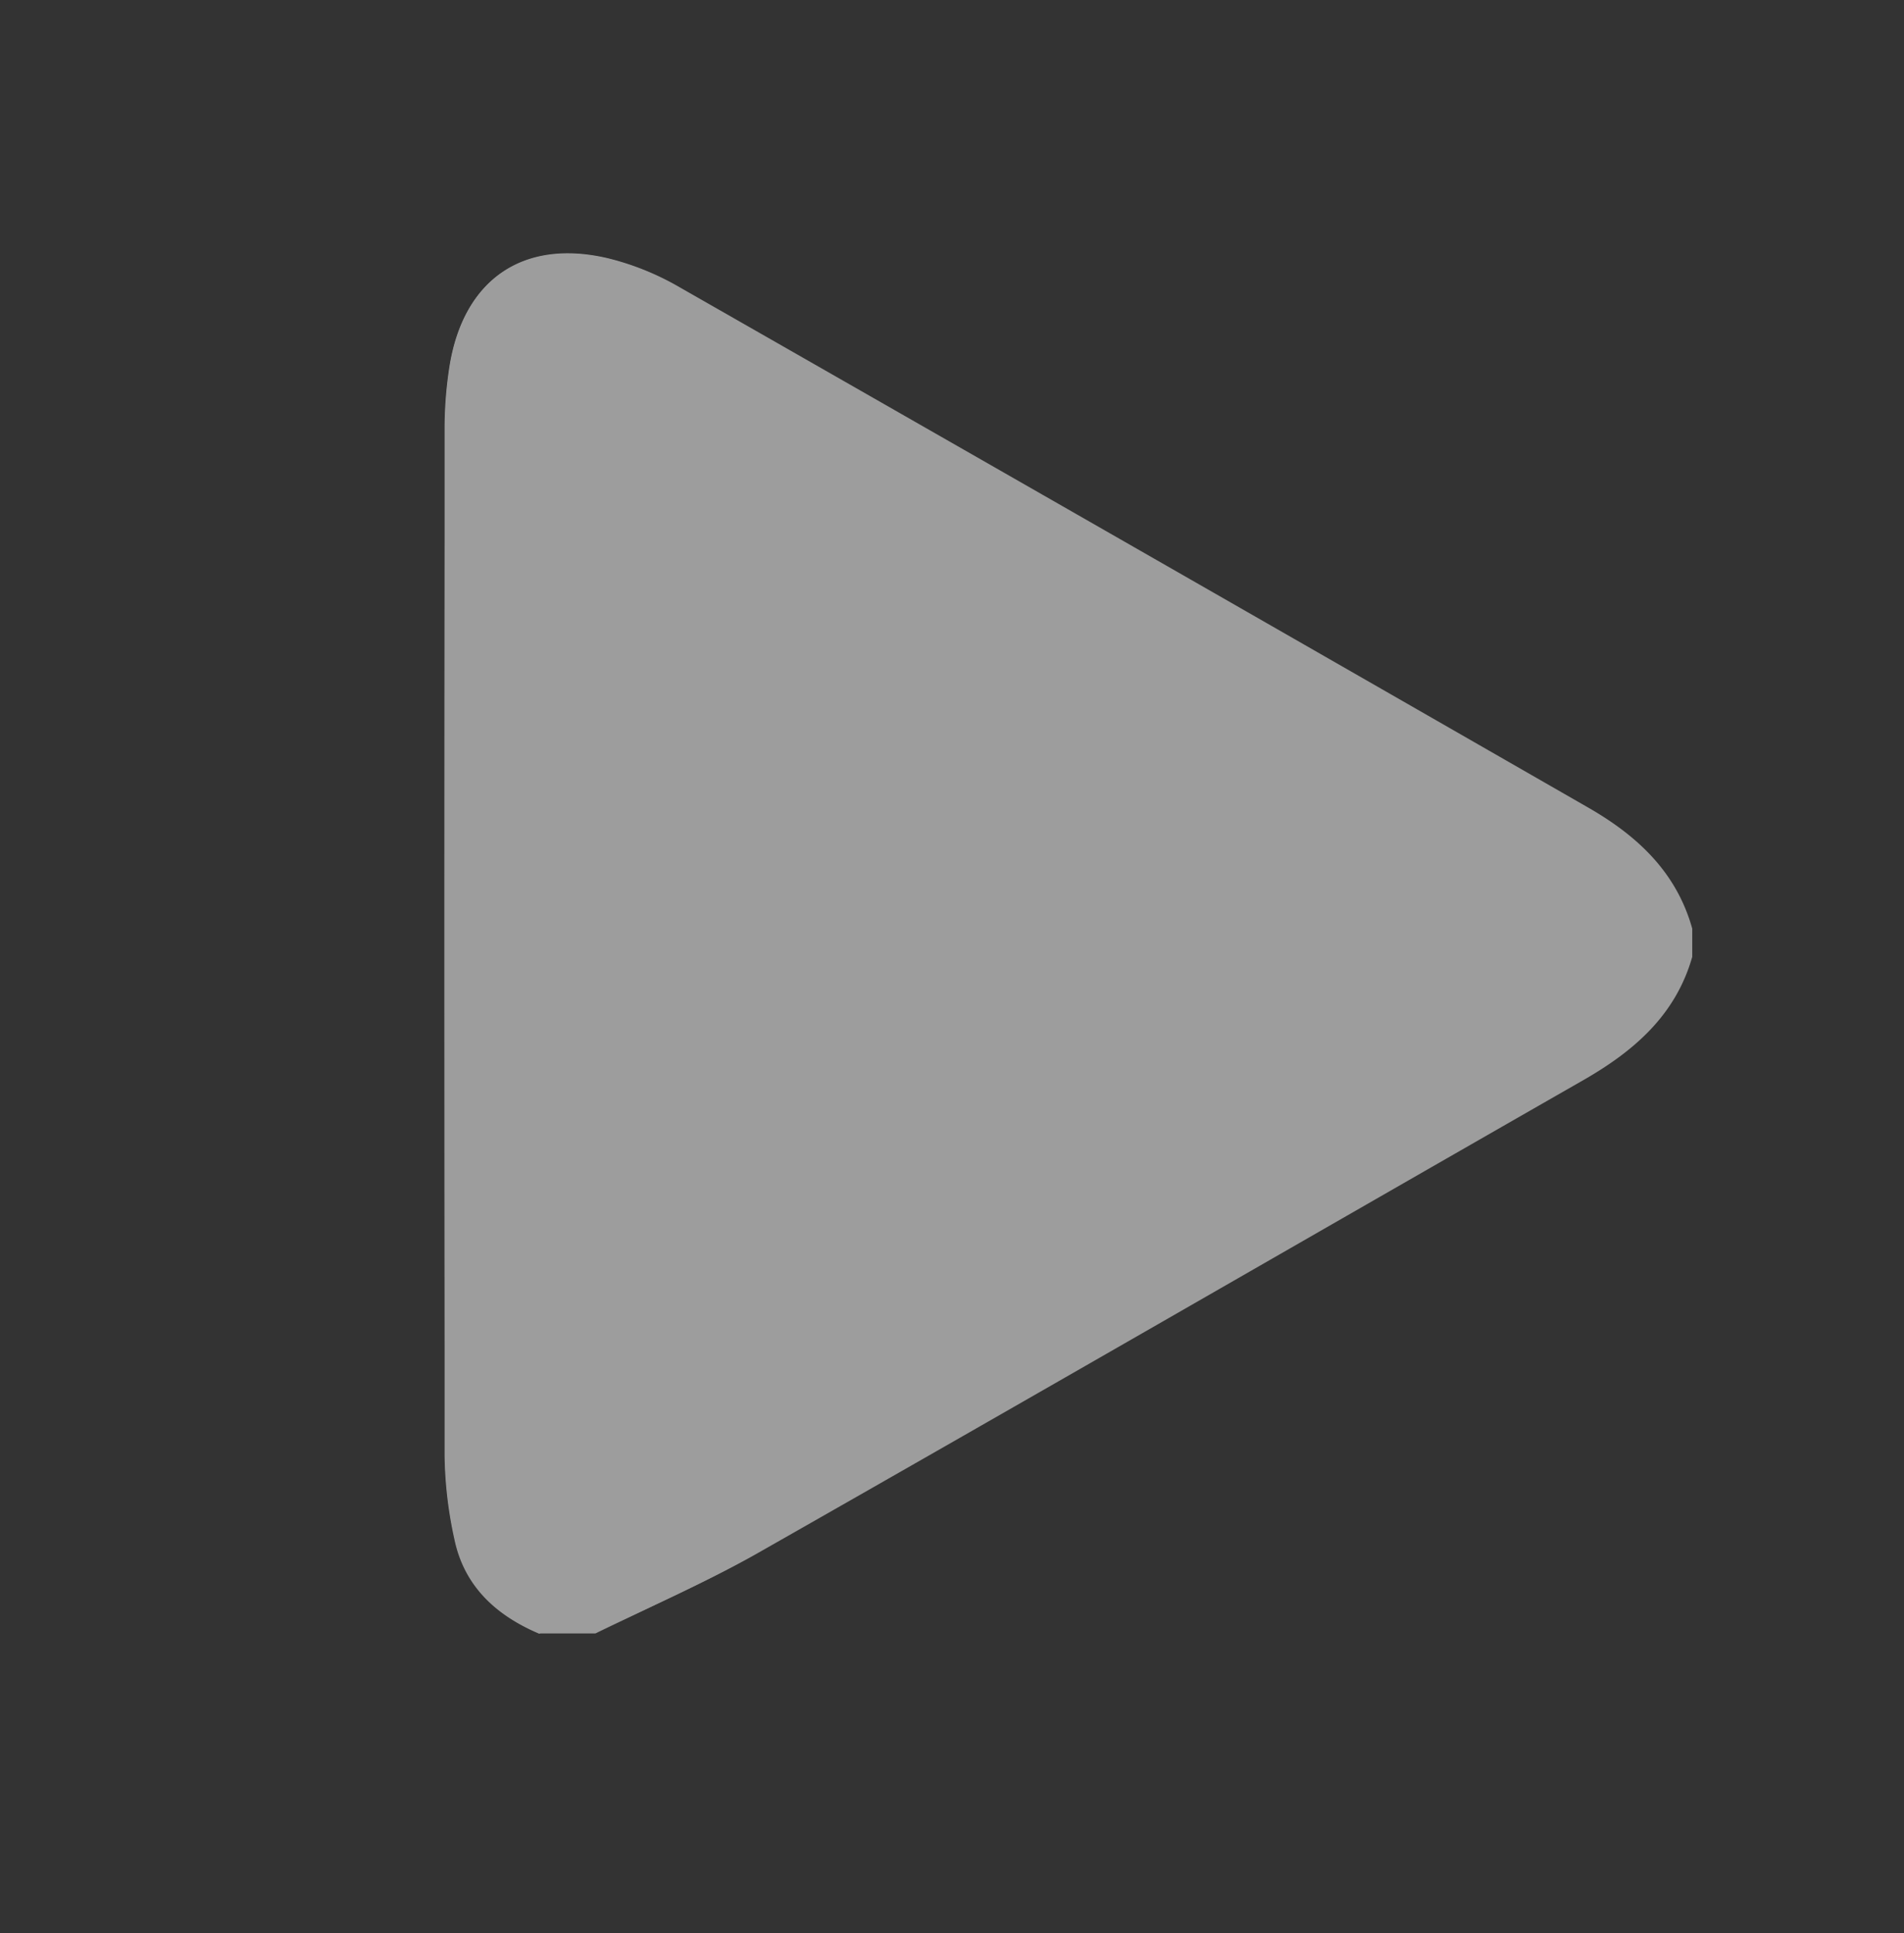 <svg id="Layer_1" data-name="Layer 1" xmlns="http://www.w3.org/2000/svg" viewBox="0 0 197 200"><rect x="0" y="0" width="197" height="200" fill="#333333" stroke="none"/><defs><style>.cls-1{opacity:0.52;}.cls-2{fill:#fff;}</style></defs><title>play</title><g id="_12ApX0.tif" data-name="12ApX0.tif" class="cls-1"><path class="cls-2" d="M61.61,169H55.83c-4.48-1.9-7.78-4.93-8.79-9.84a42.67,42.67,0,0,1-1-8.56q-.11-53,0-106.08a41.76,41.76,0,0,1,.5-6.61c1.42-9,7.57-13.24,16.32-11.2a28.13,28.13,0,0,1,7.44,3q47,26.84,94,53.83c5.08,2.91,9.15,6.67,10.79,12.54V99c-1.73,6.07-6.08,9.79-11.33,12.79-28.55,16.34-57,32.78-85.64,49.06C72.73,163.86,67.09,166.3,61.61,169Z"/><path class="cls-2" d="M175,96.11c-1.64-5.87-5.71-9.63-10.79-12.54q-47-26.94-93.95-53.83a28.13,28.13,0,0,0-7.44-3c-8.75-2-14.9,2.24-16.32,11.2a41.76,41.76,0,0,0-.5,6.61q0,53,0,106.08a42.67,42.67,0,0,0,1,8.56c1,4.91,4.31,7.94,8.79,9.84"/><path class="cls-2" d="M61.61,169c5.48-2.7,11.12-5.14,16.42-8.15"/></g></svg>
